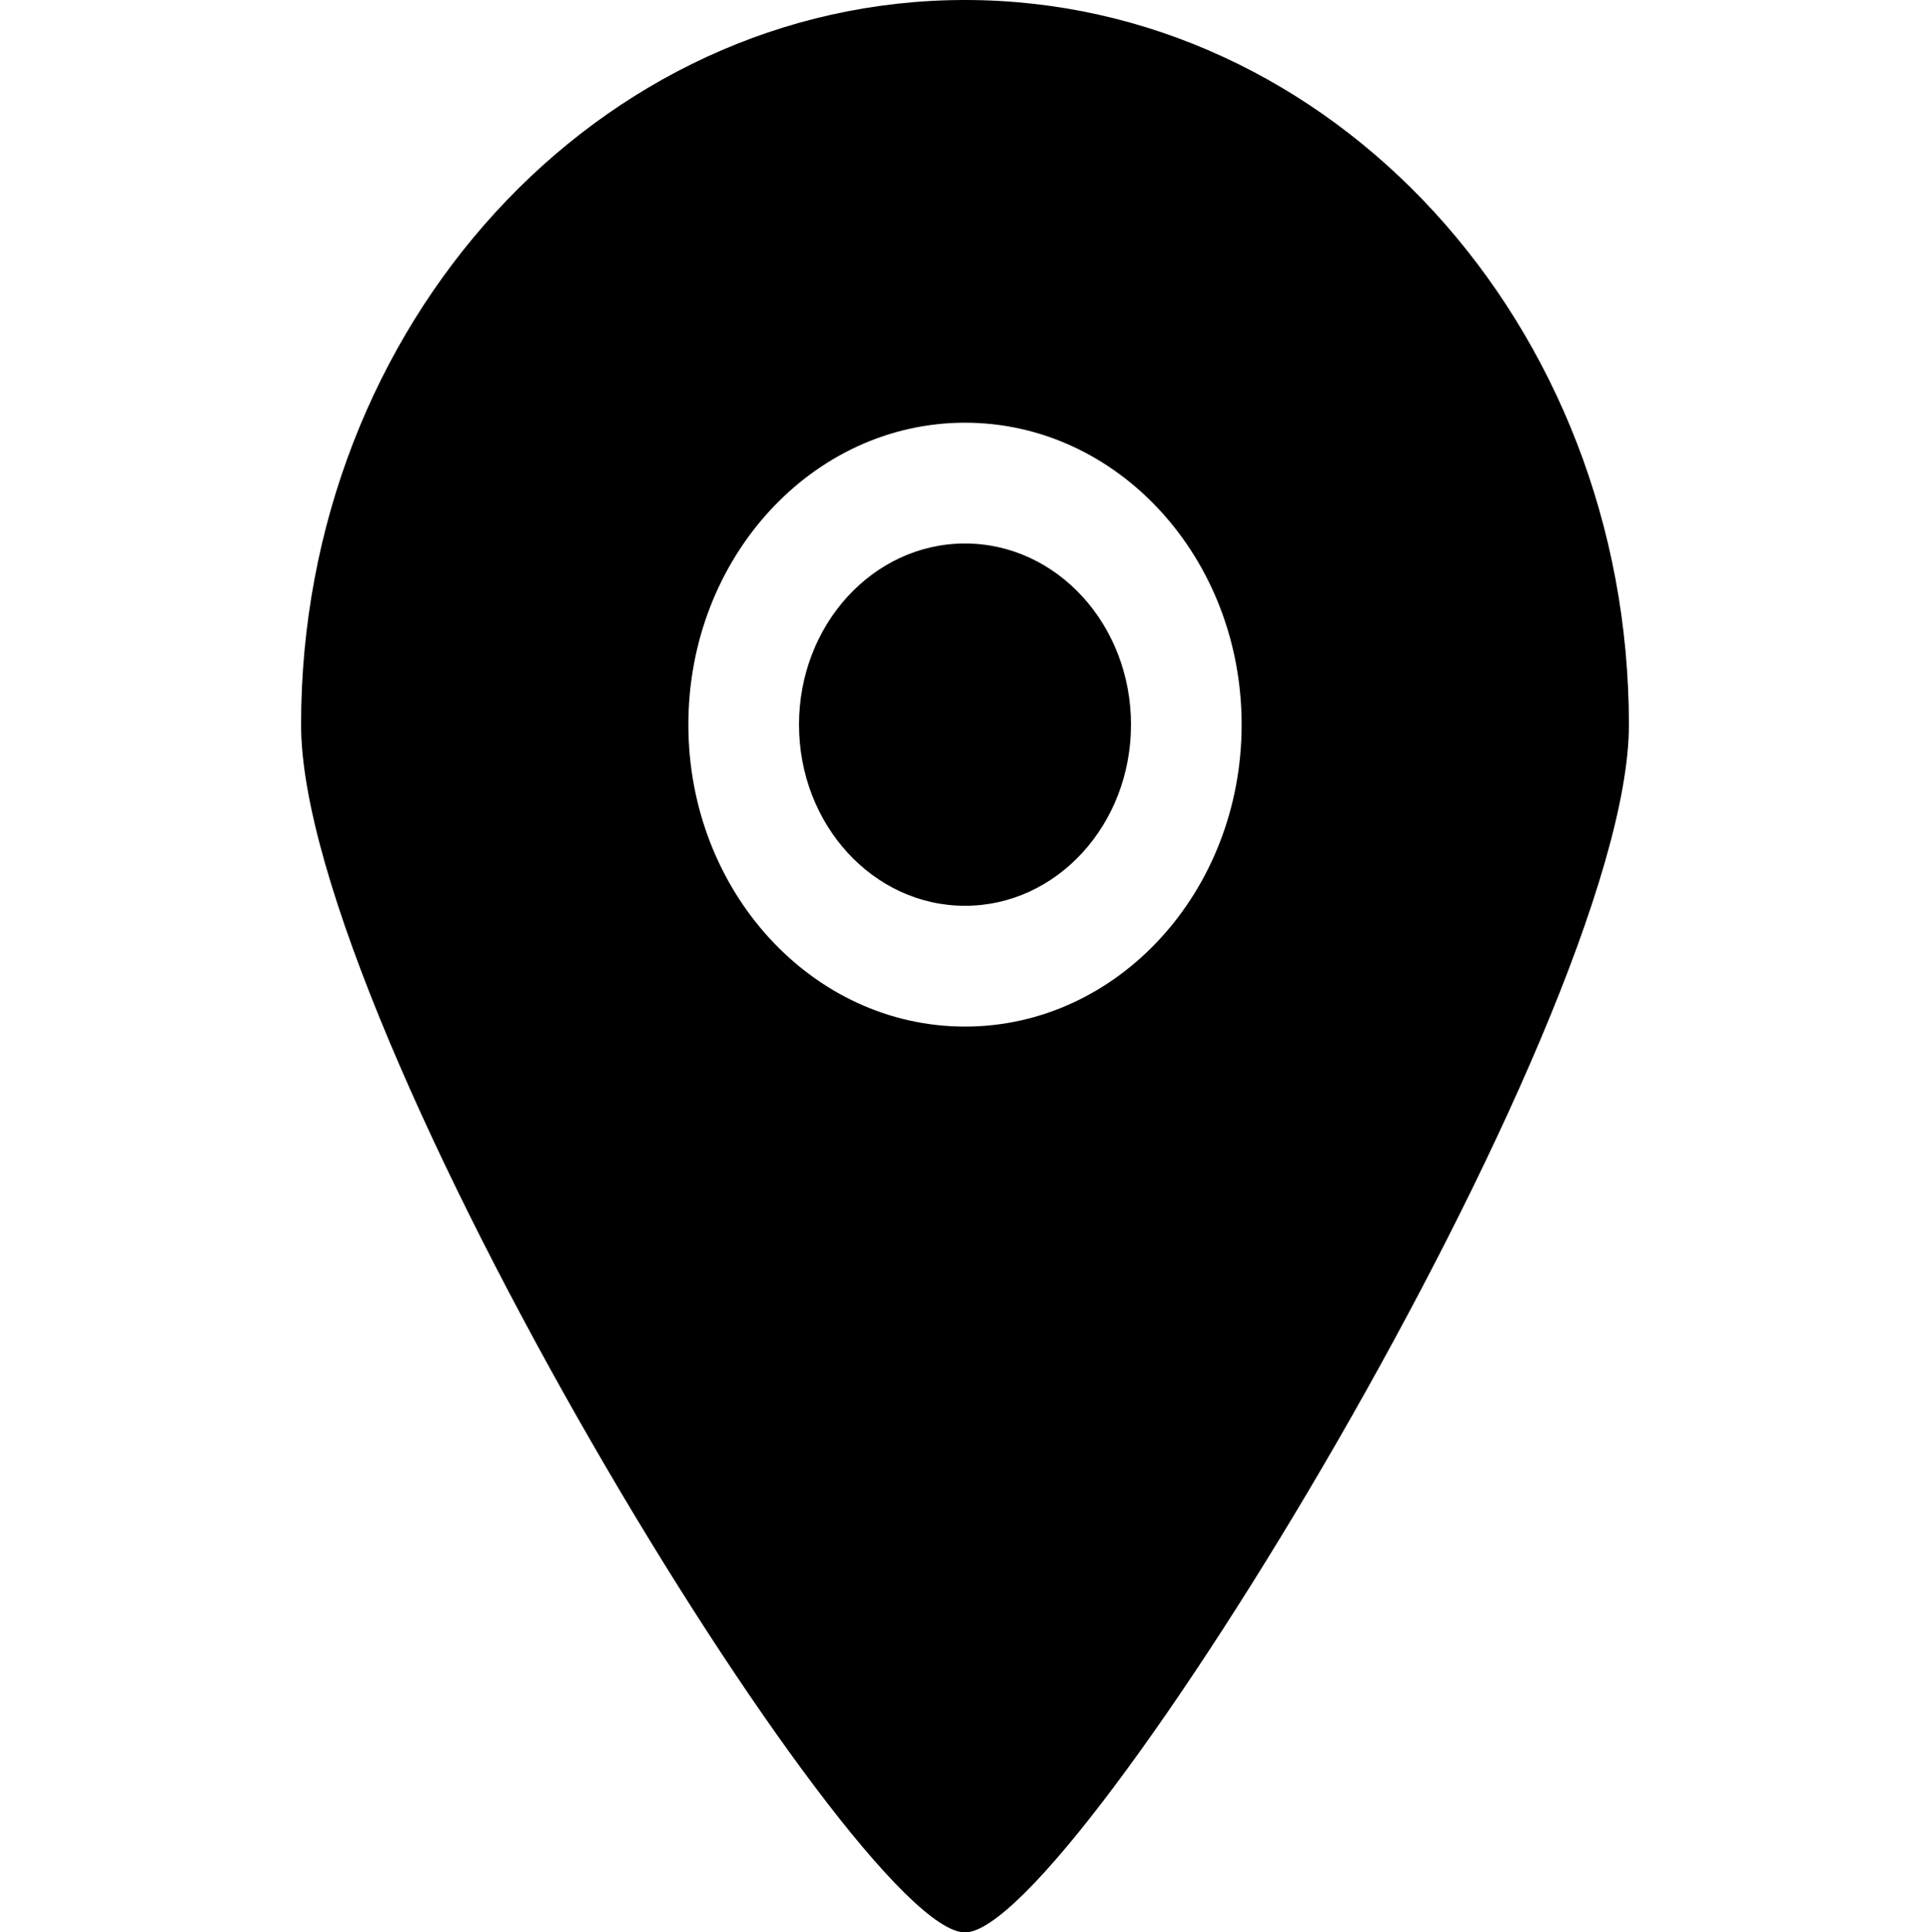 <svg width="1000" height="1001" viewBox="0 0 1000 1001" fill="none" xmlns="http://www.w3.org/2000/svg">
<path fill-rule="evenodd" clip-rule="evenodd" d="M500 281.531C452.499 281.531 414 323.542 414 375.375C414 427.208 452.499 469.219 500 469.219C547.501 469.219 586 427.208 586 375.375C586 323.542 547.501 281.531 500 281.531ZM500 531.781C420.851 531.781 356.667 461.774 356.667 375.375C356.667 288.976 420.851 218.969 500 218.969C579.149 218.969 643.333 288.976 643.333 375.375C643.333 461.774 579.149 531.781 500 531.781ZM500 0C310.026 0 156 168.074 156 375.375C156 532.344 442.81 1001.34 500 1001C556.301 1001.34 844 530.217 844 375.375C844 168.074 689.974 0 500 0Z" fill="black"/>
</svg>
